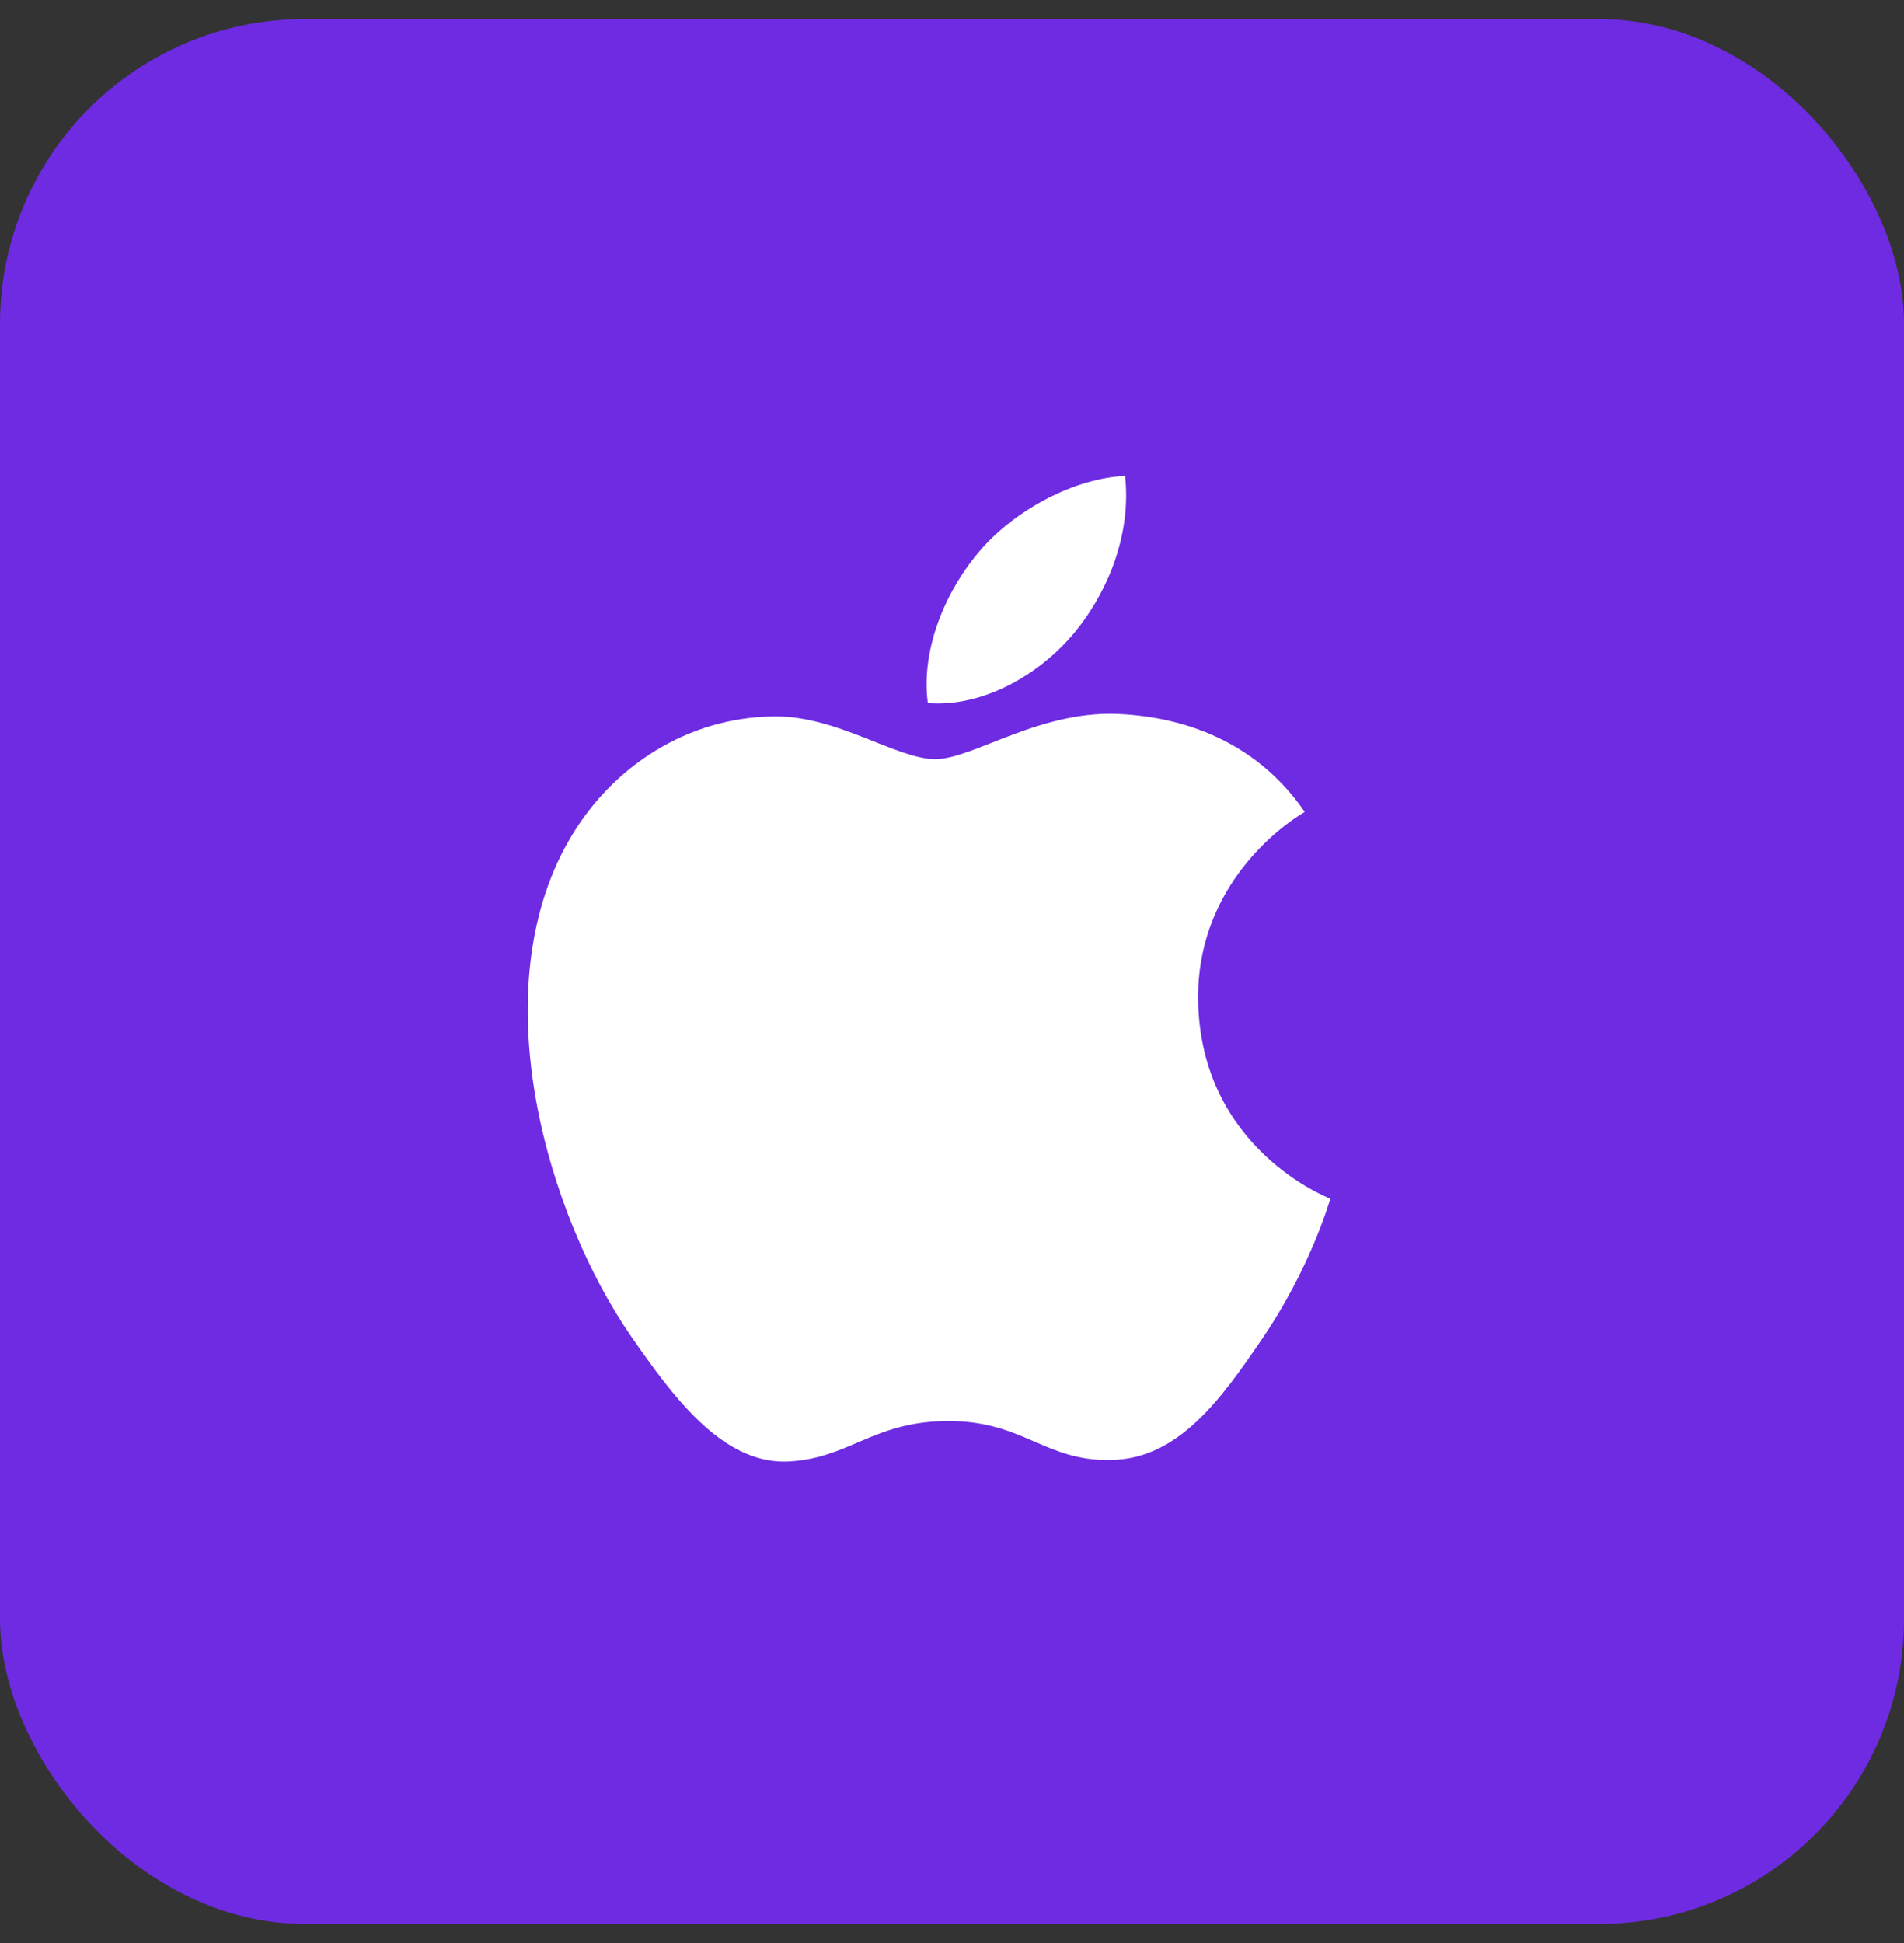 <svg width="50" height="51" viewBox="0 0 50 51" fill="none" xmlns="http://www.w3.org/2000/svg">
<rect x="0" y="0" width="50" height="51" fill="#333333" stroke="none"/>
<rect y="0.5" width="50" height="50" rx="8" fill="#6E2BE2"/>
<path d="M24.561 19.926C23.539 19.926 21.957 18.764 20.291 18.806C18.093 18.834 16.077 20.08 14.943 22.054C12.661 26.016 14.355 31.868 16.581 35.088C17.673 36.656 18.961 38.42 20.669 38.364C22.307 38.294 22.923 37.3 24.911 37.3C26.885 37.3 27.445 38.364 29.181 38.322C30.945 38.294 32.065 36.726 33.143 35.144C34.389 33.324 34.907 31.56 34.935 31.462C34.893 31.448 31.505 30.146 31.463 26.226C31.435 22.95 34.137 21.382 34.263 21.312C32.723 19.058 30.357 18.806 29.531 18.75C27.375 18.582 25.569 19.926 24.561 19.926ZM28.201 16.622C29.111 15.53 29.713 14.004 29.545 12.492C28.243 12.548 26.675 13.36 25.737 14.452C24.897 15.418 24.169 16.972 24.365 18.456C25.807 18.568 27.291 17.714 28.201 16.622Z" fill="white"/>
</svg>

